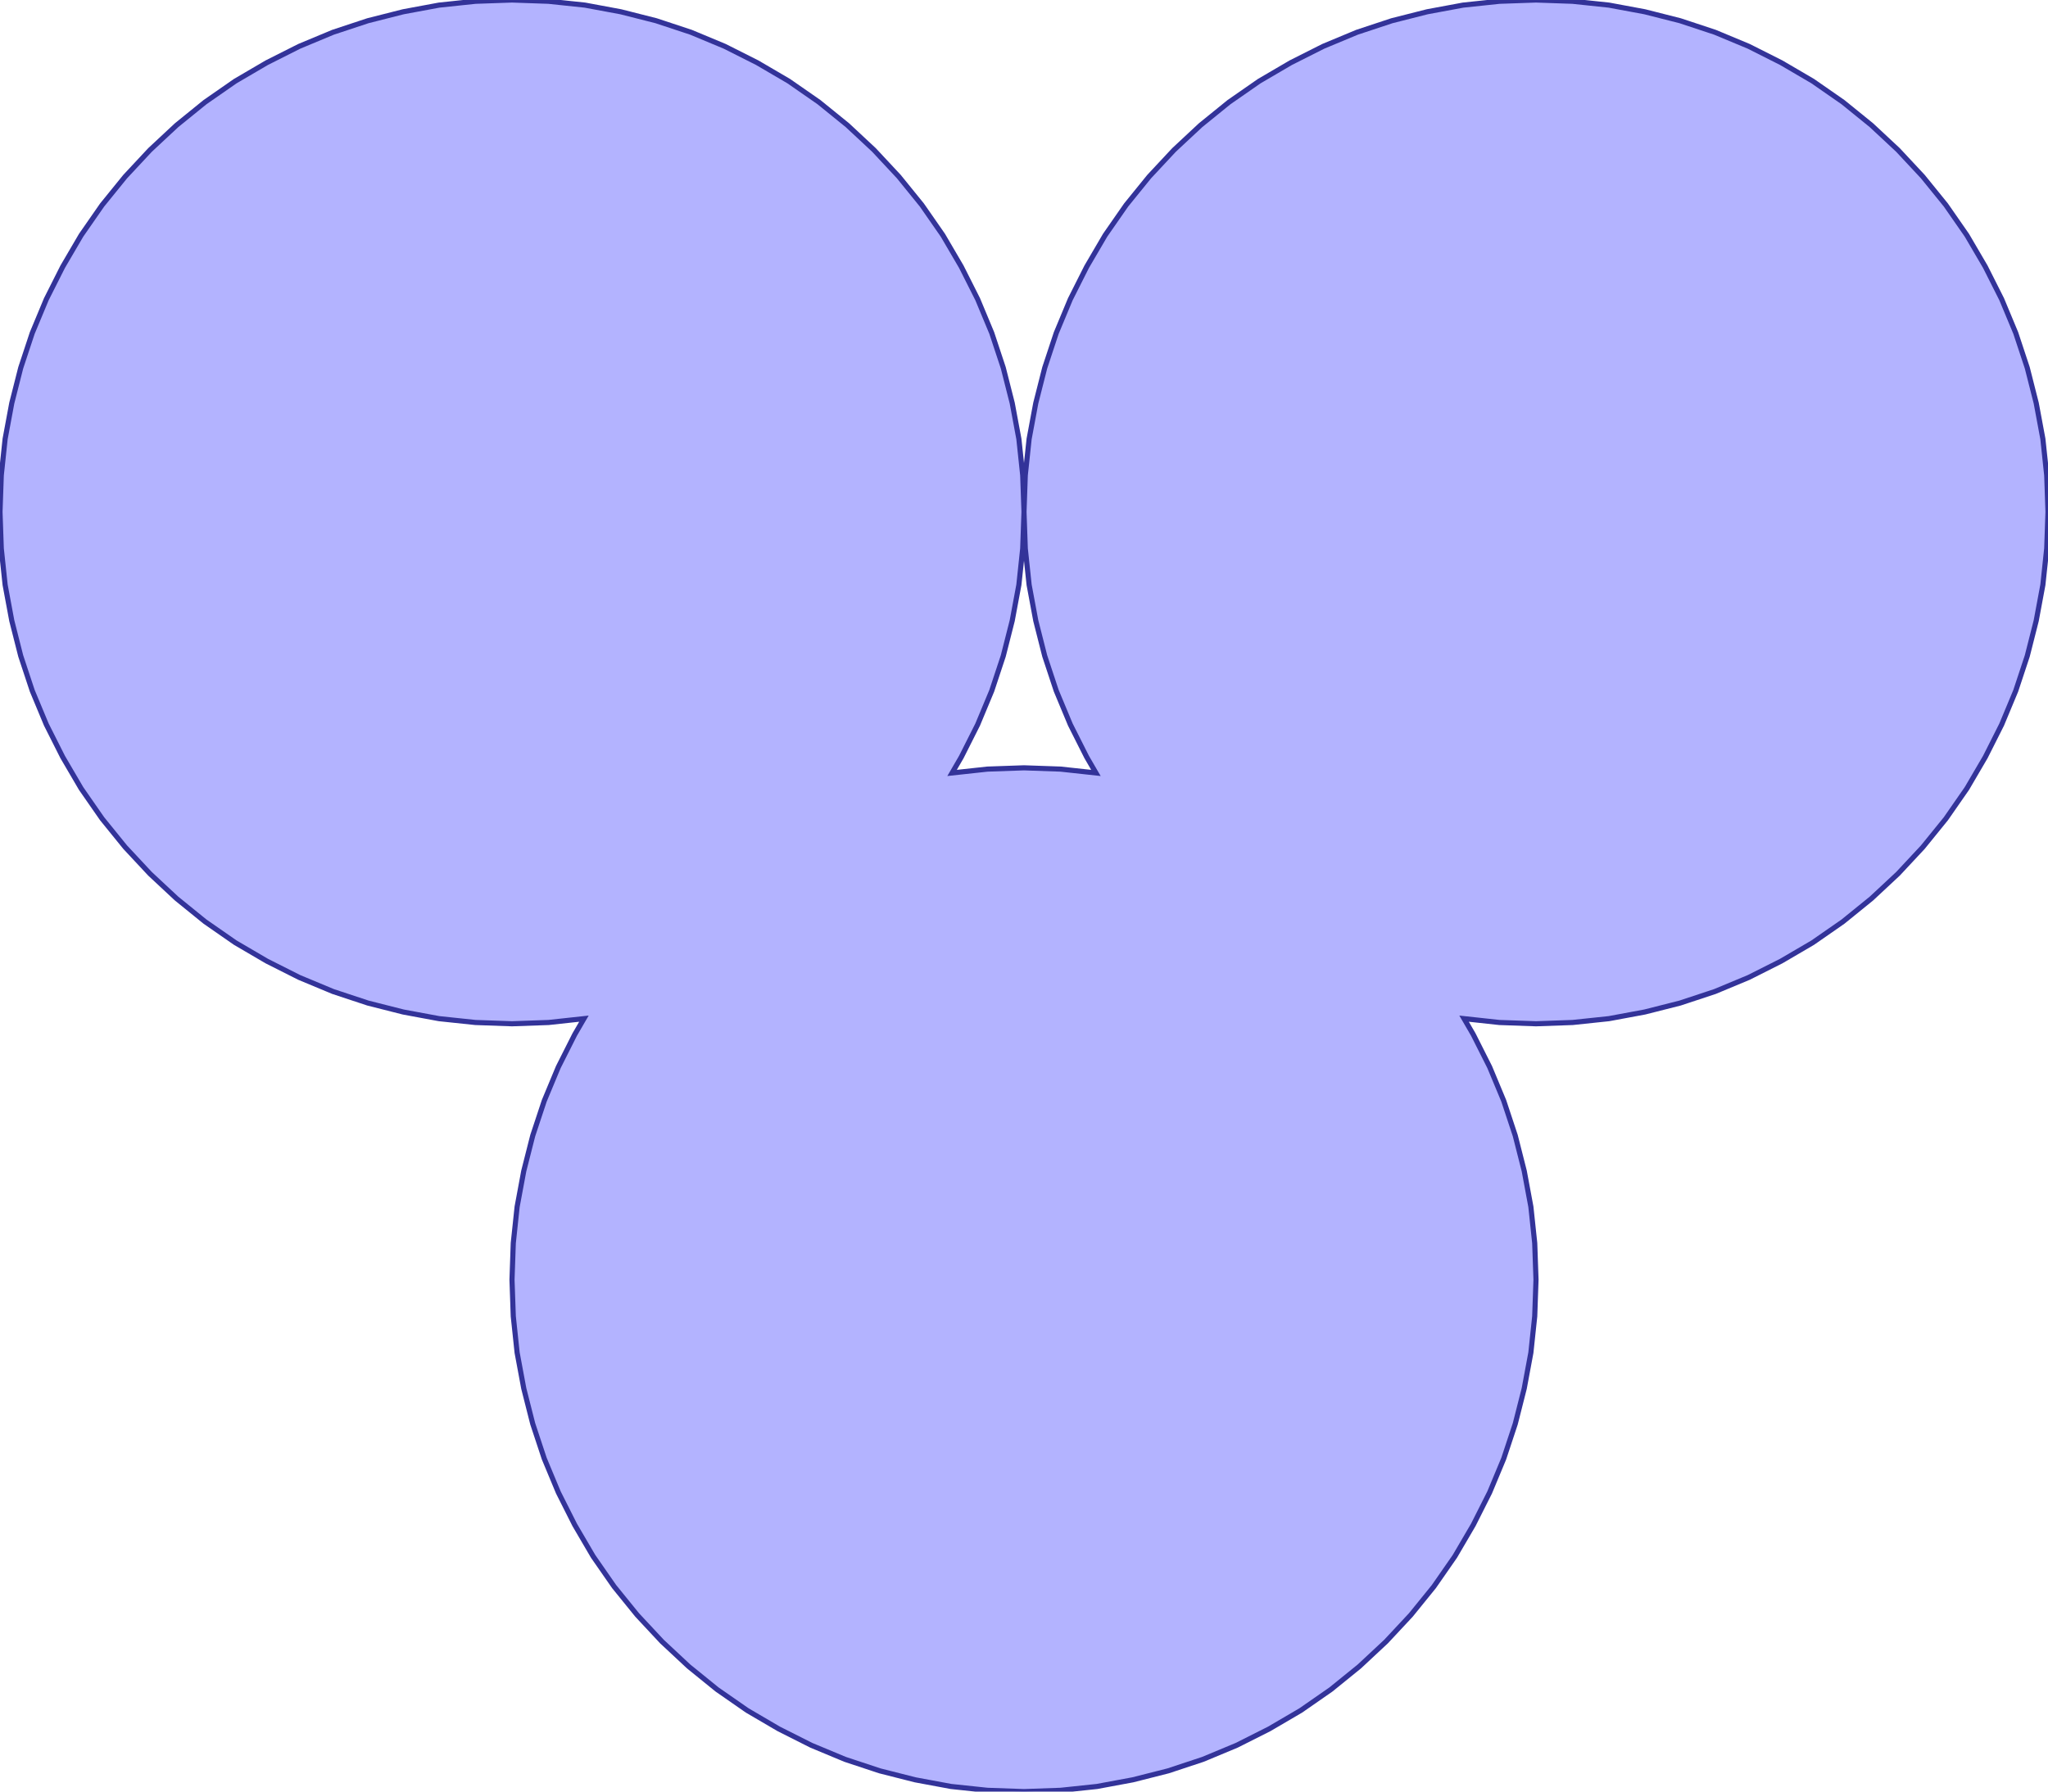 <?xml version="1.0" standalone="no"?>
<!DOCTYPE svg PUBLIC "-//W3C//DTD SVG 1.1//EN"
"http://www.w3.org/Graphics/SVG/1.1/DTD/svg11.dtd">
<svg  version="1.1" xmlns="http://www.w3.org/2000/svg" xmlns:xlink="http://www.w3.org/1999/xlink" viewBox="0 0 8 7">
<g title="A + B (CGAL EPECK)" fill-rule="evenodd">
<path d="M 7.995,2.143 L 7.98,2.285 L 7.954,2.425 L 7.919,2.563 L 7.874,2.699 L 7.819,2.831 L 7.755,2.958 L 7.683,3.081 L 7.601,3.199 L 7.511,3.31 L 7.414,3.414 L 7.31,3.511 L 7.199,3.601 L 7.081,3.683 L 6.958,3.755 L 6.831,3.819 L 6.699,3.874 L 6.563,3.919 L 6.425,3.954 L 6.285,3.98 L 6.143,3.995 L 6,4 L 5.857,3.995 L 5.719,3.98 L 5.755,4.042 L 5.819,4.169 L 5.874,4.301 L 5.919,4.437 L 5.954,4.575 L 5.98,4.715 L 5.995,4.857 L 6,5 L 5.995,5.143 L 5.98,5.285 L 5.954,5.425 L 5.919,5.563 L 5.874,5.699 L 5.819,5.831 L 5.755,5.958 L 5.683,6.081 L 5.601,6.199 L 5.511,6.31 L 5.414,6.414 L 5.31,6.511 L 5.199,6.601 L 5.081,6.683 L 4.958,6.755 L 4.831,6.819 L 4.699,6.874 L 4.563,6.919 L 4.425,6.954 L 4.285,6.98 L 4.143,6.995 L 4,7 L 3.857,6.995 L 3.715,6.98 L 3.575,6.954 L 3.437,6.919 L 3.301,6.874 L 3.169,6.819 L 3.042,6.755 L 2.919,6.683 L 2.801,6.601 L 2.69,6.511 L 2.586,6.414 L 2.489,6.31 L 2.399,6.199 L 2.317,6.081 L 2.245,5.958 L 2.181,5.831 L 2.126,5.699 L 2.081,5.563 L 2.046,5.425 L 2.02,5.285 L 2.005,5.143 L 2,5 L 2.005,4.857 L 2.02,4.715 L 2.046,4.575 L 2.081,4.437 L 2.126,4.301 L 2.181,4.169 L 2.245,4.042 L 2.281,3.98 L 2.143,3.995 L 2,4 L 1.857,3.995 L 1.715,3.98 L 1.575,3.954 L 1.437,3.919 L 1.301,3.874 L 1.169,3.819 L 1.042,3.755 L 0.919,3.683 L 0.801,3.601 L 0.69,3.511 L 0.586,3.414 L 0.489,3.31 L 0.399,3.199 L 0.317,3.081 L 0.245,2.958 L 0.181,2.831 L 0.126,2.699 L 0.081,2.563 L 0.046,2.425 L 0.02,2.285 L 0.005,2.143 L -0,2 L 0.005,1.857 L 0.02,1.715 L 0.046,1.575 L 0.081,1.437 L 0.126,1.301 L 0.181,1.169 L 0.245,1.042 L 0.317,0.919 L 0.399,0.801 L 0.489,0.69 L 0.586,0.586 L 0.69,0.489 L 0.801,0.399 L 0.919,0.317 L 1.042,0.245 L 1.169,0.181 L 1.301,0.126 L 1.437,0.081 L 1.575,0.046 L 1.715,0.02 L 1.857,0.005 L 2,-0 L 2.143,0.005 L 2.285,0.02 L 2.425,0.046 L 2.563,0.081 L 2.699,0.126 L 2.831,0.181 L 2.958,0.245 L 3.081,0.317 L 3.199,0.399 L 3.31,0.489 L 3.414,0.586 L 3.511,0.69 L 3.601,0.801 L 3.683,0.919 L 3.755,1.042 L 3.819,1.169 L 3.874,1.301 L 3.919,1.437 L 3.954,1.575 L 3.98,1.715 L 3.995,1.857 L 4,2 L 3.995,2.143 L 3.98,2.285 L 3.954,2.425 L 3.919,2.563 L 3.874,2.699 L 3.819,2.831 L 3.755,2.958 L 3.719,3.02 L 3.857,3.005 L 4,3 L 4.143,3.005 L 4.281,3.02 L 4.245,2.958 L 4.181,2.831 L 4.126,2.699 L 4.081,2.563 L 4.046,2.425 L 4.02,2.285 L 4.005,2.143 L 4,2 L 4.005,1.857 L 4.02,1.715 L 4.046,1.575 L 4.081,1.437 L 4.126,1.301 L 4.181,1.169 L 4.245,1.042 L 4.317,0.919 L 4.399,0.801 L 4.489,0.69 L 4.586,0.586 L 4.69,0.489 L 4.801,0.399 L 4.919,0.317 L 5.042,0.245 L 5.169,0.181 L 5.301,0.126 L 5.437,0.081 L 5.575,0.046 L 5.715,0.02 L 5.857,0.005 L 6,-0 L 6.143,0.005 L 6.285,0.02 L 6.425,0.046 L 6.563,0.081 L 6.699,0.126 L 6.831,0.181 L 6.958,0.245 L 7.081,0.317 L 7.199,0.399 L 7.31,0.489 L 7.414,0.586 L 7.511,0.69 L 7.601,0.801 L 7.683,0.919 L 7.755,1.042 L 7.819,1.169 L 7.874,1.301 L 7.919,1.437 L 7.954,1.575 L 7.98,1.715 L 7.995,1.857 L 8,2 L 7.995,2.143 z" style="fill-opacity:0.3;fill:rgb(0,0,255);stroke:rgb(51,51,153);stroke-width:0.02" />
</g></svg>